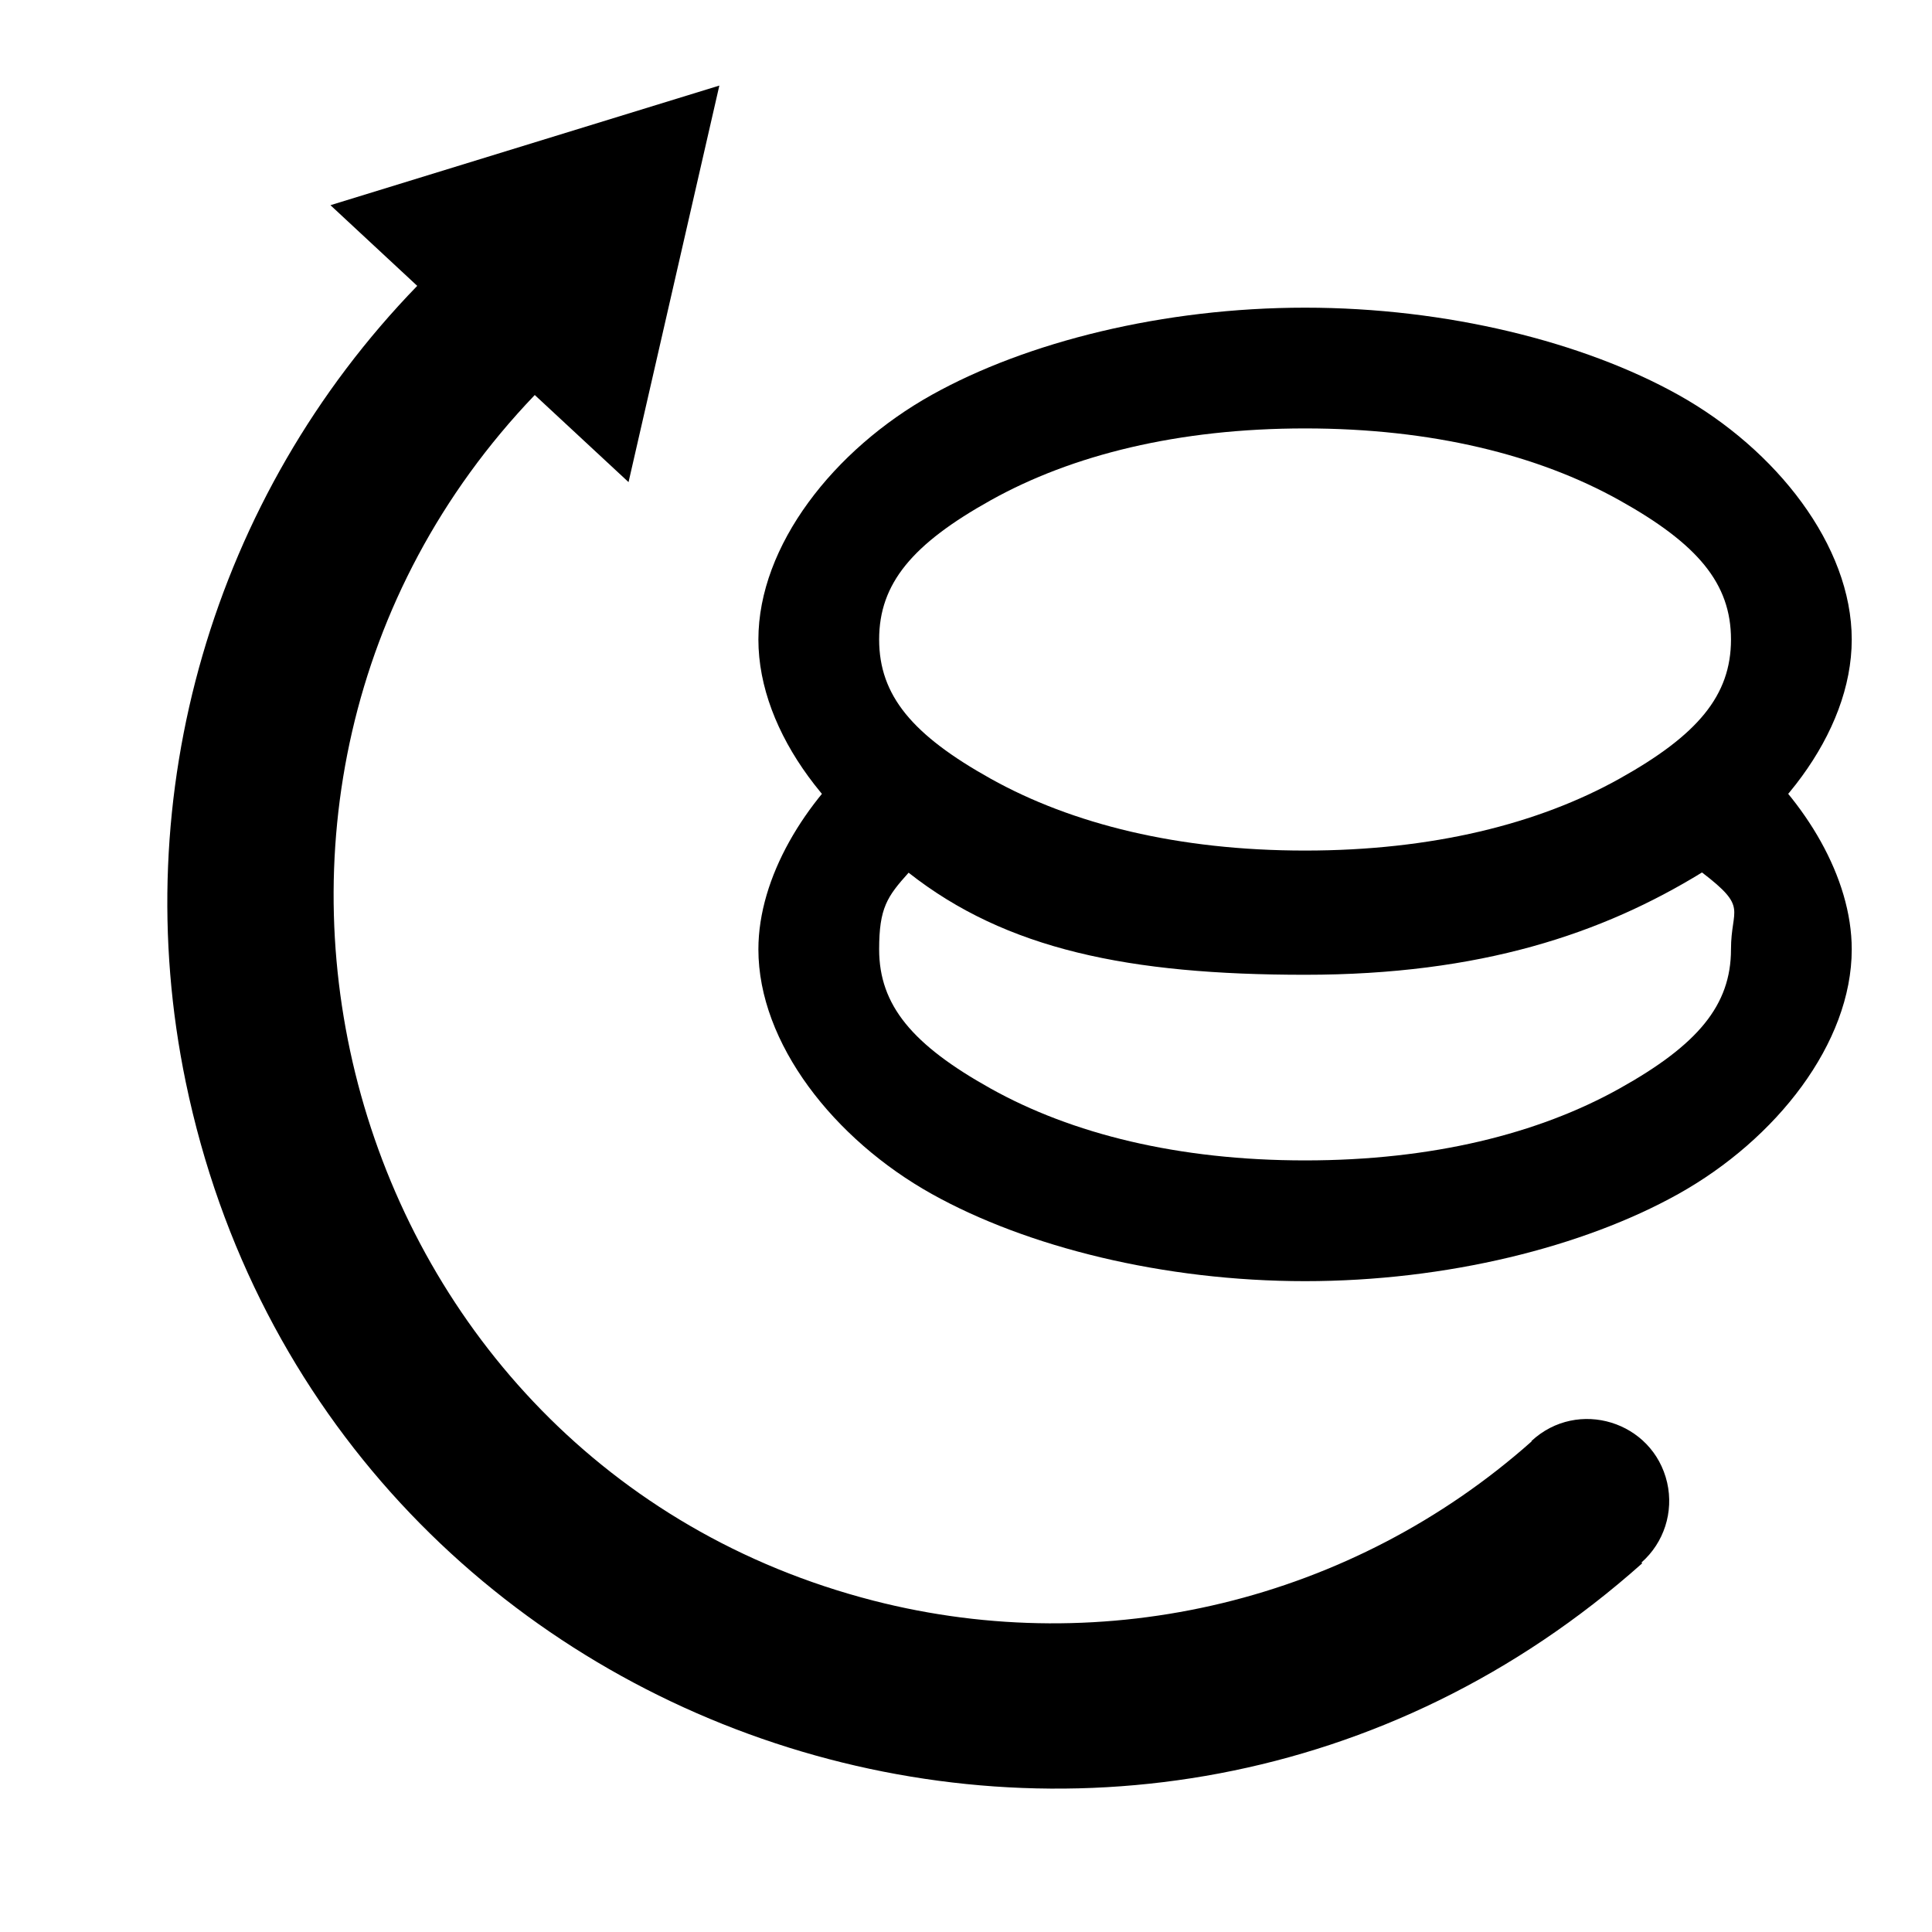 <svg id="bail" viewBox="95.679 28.259 24 24" xmlns="http://www.w3.org/2000/svg">
  <path d="M 104.615 29.322 L 103.487 34.248 L 102.322 33.166 C 97.599 38.101 99.888 46.436 106.53 48.143 C 109.415 48.884 112.48 48.142 114.706 46.164 L 114.703 46.16 C 115.277 45.626 116.213 45.913 116.389 46.677 C 116.472 47.042 116.35 47.422 116.07 47.669 L 116.079 47.679 C 109.759 53.314 99.708 49.995 97.987 41.704 C 97.246 38.132 98.324 34.427 100.862 31.81 L 99.784 30.808 Z" style=""/>
  <path d="M 118.682 40.052 C 118.682 41.218 117.744 42.412 116.528 43.091 C 115.349 43.749 113.65 44.174 111.891 44.174 C 110.132 44.174 108.433 43.749 107.254 43.091 C 106.038 42.412 105.1 41.218 105.1 40.052 C 105.1 39.155 105.68 38.209 106.43 37.568 L 106.903 37.164 L 107.378 37.568 C 108.343 38.388 109.934 38.868 111.891 38.868 C 113.848 38.868 115.439 38.388 116.404 37.568 L 116.879 37.164 L 117.352 37.568 C 118.102 38.209 118.682 39.155 118.682 40.052 Z M 116.822 39.097 C 115.587 39.855 114.076 40.368 111.891 40.368 C 109.706 40.368 108.177 40.054 106.966 39.1 C 106.7 39.396 106.6 39.537 106.6 40.052 C 106.6 40.748 107.015 41.24 107.985 41.781 C 108.993 42.344 110.314 42.674 111.891 42.674 C 113.468 42.674 114.789 42.344 115.797 41.781 C 116.767 41.24 117.182 40.748 117.182 40.052 C 117.182 39.537 117.402 39.54 116.822 39.097 Z" style=""/>
  <path d="M 118.682 36.203 C 118.682 37.369 117.745 38.563 116.528 39.242 C 115.349 39.9 113.65 40.325 111.891 40.325 C 110.132 40.325 108.433 39.9 107.254 39.242 C 106.037 38.563 105.1 37.369 105.1 36.203 C 105.1 35.037 106.037 33.843 107.254 33.164 C 108.433 32.506 110.132 32.081 111.891 32.081 C 113.65 32.081 115.349 32.506 116.528 33.164 C 117.745 33.843 118.682 35.037 118.682 36.203 Z M 115.797 34.474 C 114.789 33.911 113.468 33.581 111.891 33.581 C 110.314 33.581 108.993 33.911 107.985 34.474 C 107.015 35.015 106.6 35.506 106.6 36.203 C 106.6 36.9 107.015 37.391 107.985 37.932 C 108.993 38.495 110.314 38.825 111.891 38.825 C 113.468 38.825 114.789 38.495 115.797 37.932 C 116.767 37.391 117.182 36.9 117.182 36.203 C 117.182 35.506 116.767 35.015 115.797 34.474 Z" style=""/>
</svg>